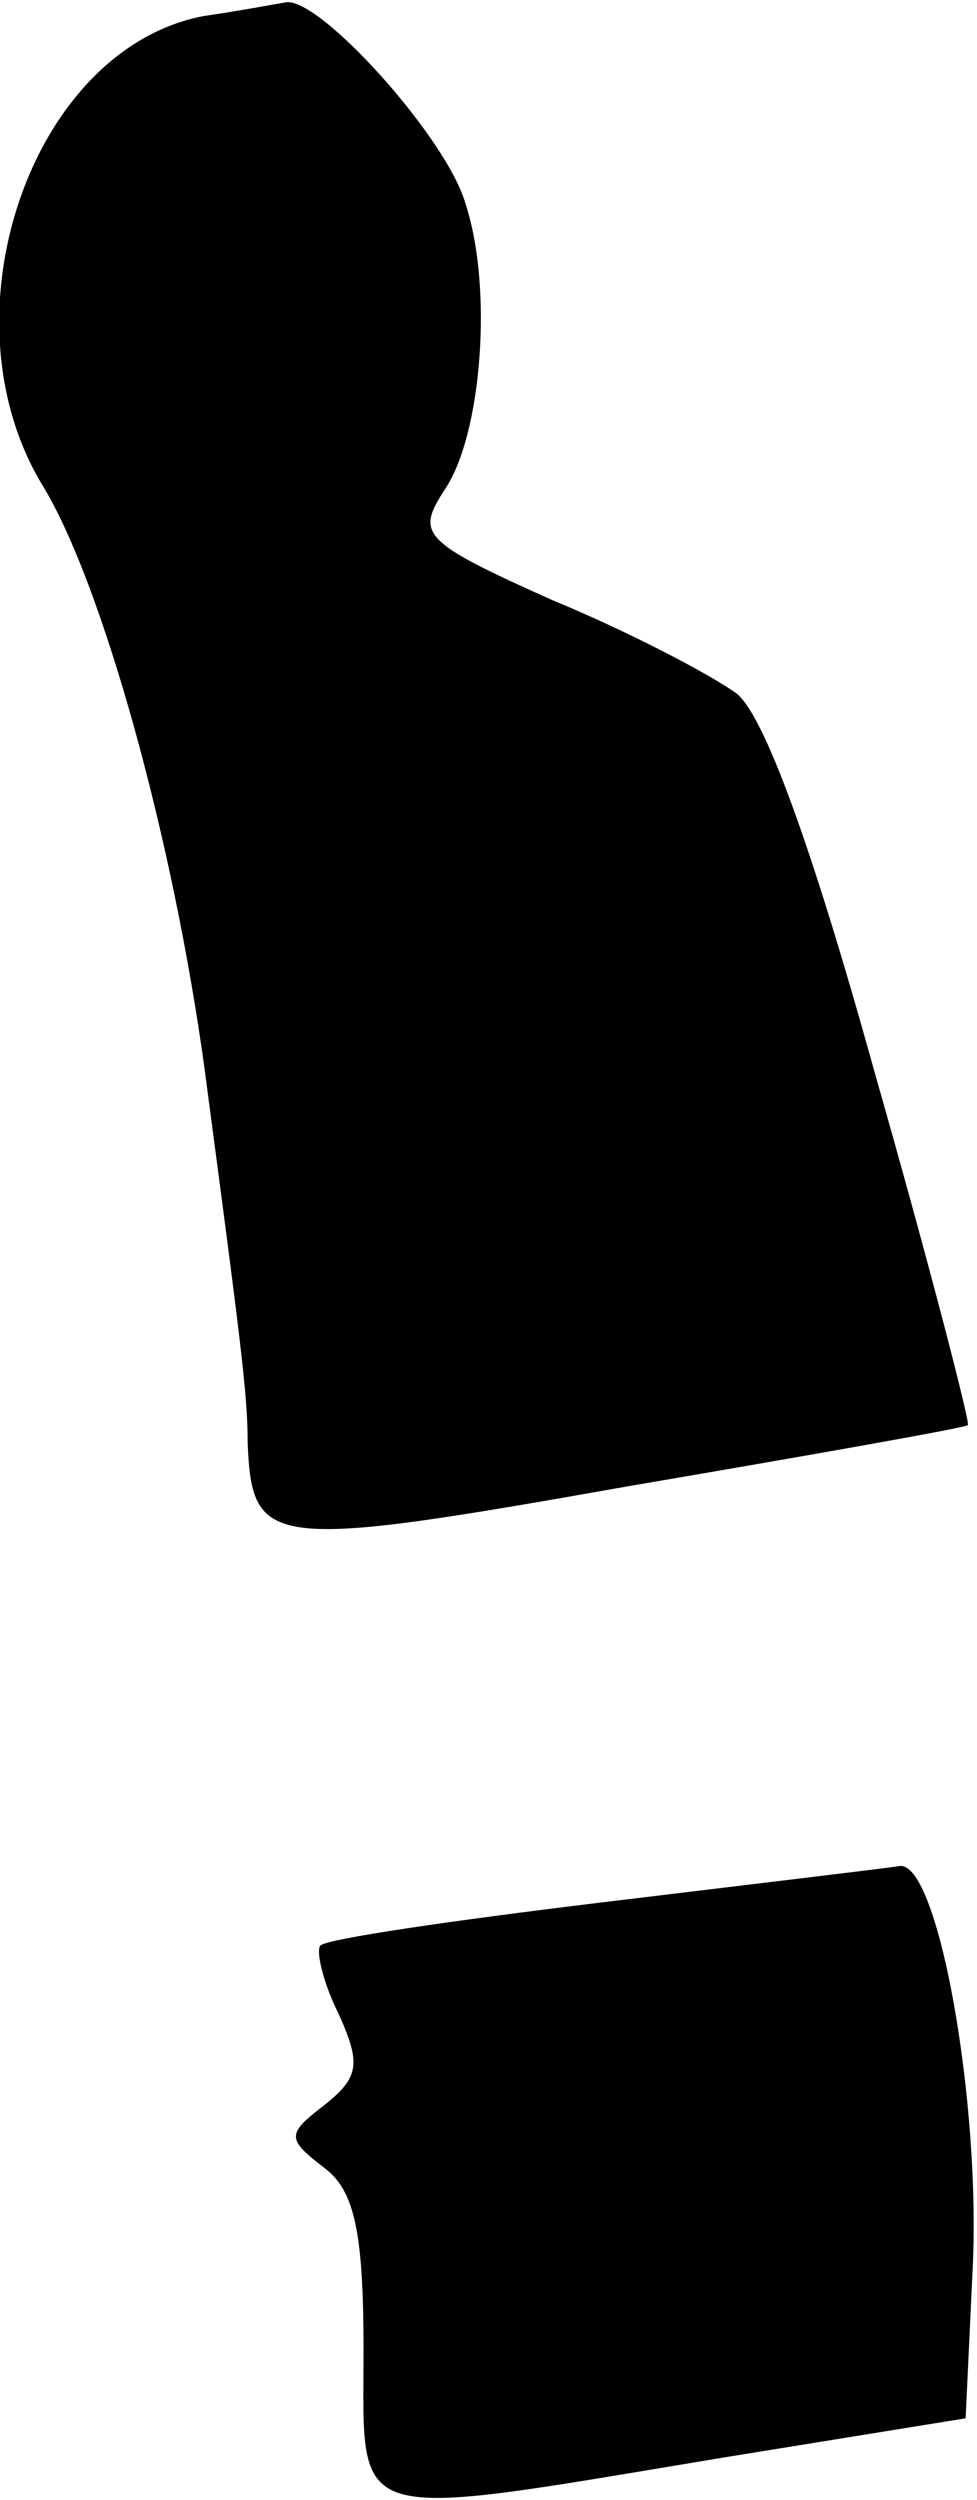 <?xml version="1.0" standalone="no"?>
<!DOCTYPE svg PUBLIC "-//W3C//DTD SVG 20010904//EN"
 "http://www.w3.org/TR/2001/REC-SVG-20010904/DTD/svg10.dtd">
<svg version="1.0" xmlns="http://www.w3.org/2000/svg"
 width="43pt" height="110pt" viewBox="0 0 43 110"
 preserveAspectRatio="xMidYMid meet">
<g transform="translate(0,110) scale(0.1,-0.1)"
fill="#000000" stroke="none">
<path fill="#000000" stroke="none" d="M90 1093 c-76 -14 -117 -132 -71 -207
26 -43 57 -154 71 -256 16 -121 19 -143 19 -165 2 -46 9 -47 167 -19 82 14
150 26 150 27 1 1 -17 71 -41 155 -28 101 -49 158 -61 167 -11 8 -47 27 -81
41 -58 26 -60 29 -47 49 16 24 21 88 9 125 -8 29 -64 91 -79 89 -6 -1 -22 -4
-36 -6z"/>
<path fill="#000000" stroke="none" d="M265 263 c-66 -8 -121 -16 -124 -19 -2
-2 1 -16 8 -30 10 -22 9 -28 -6 -40 -17 -13 -17 -15 0 -28 13 -10 17 -28 17
-80 0 -78 -9 -75 160 -47 l105 17 3 64 c4 74 -15 181 -32 179 -6 -1 -65 -8
-131 -16z"/>
</g>
</svg>
